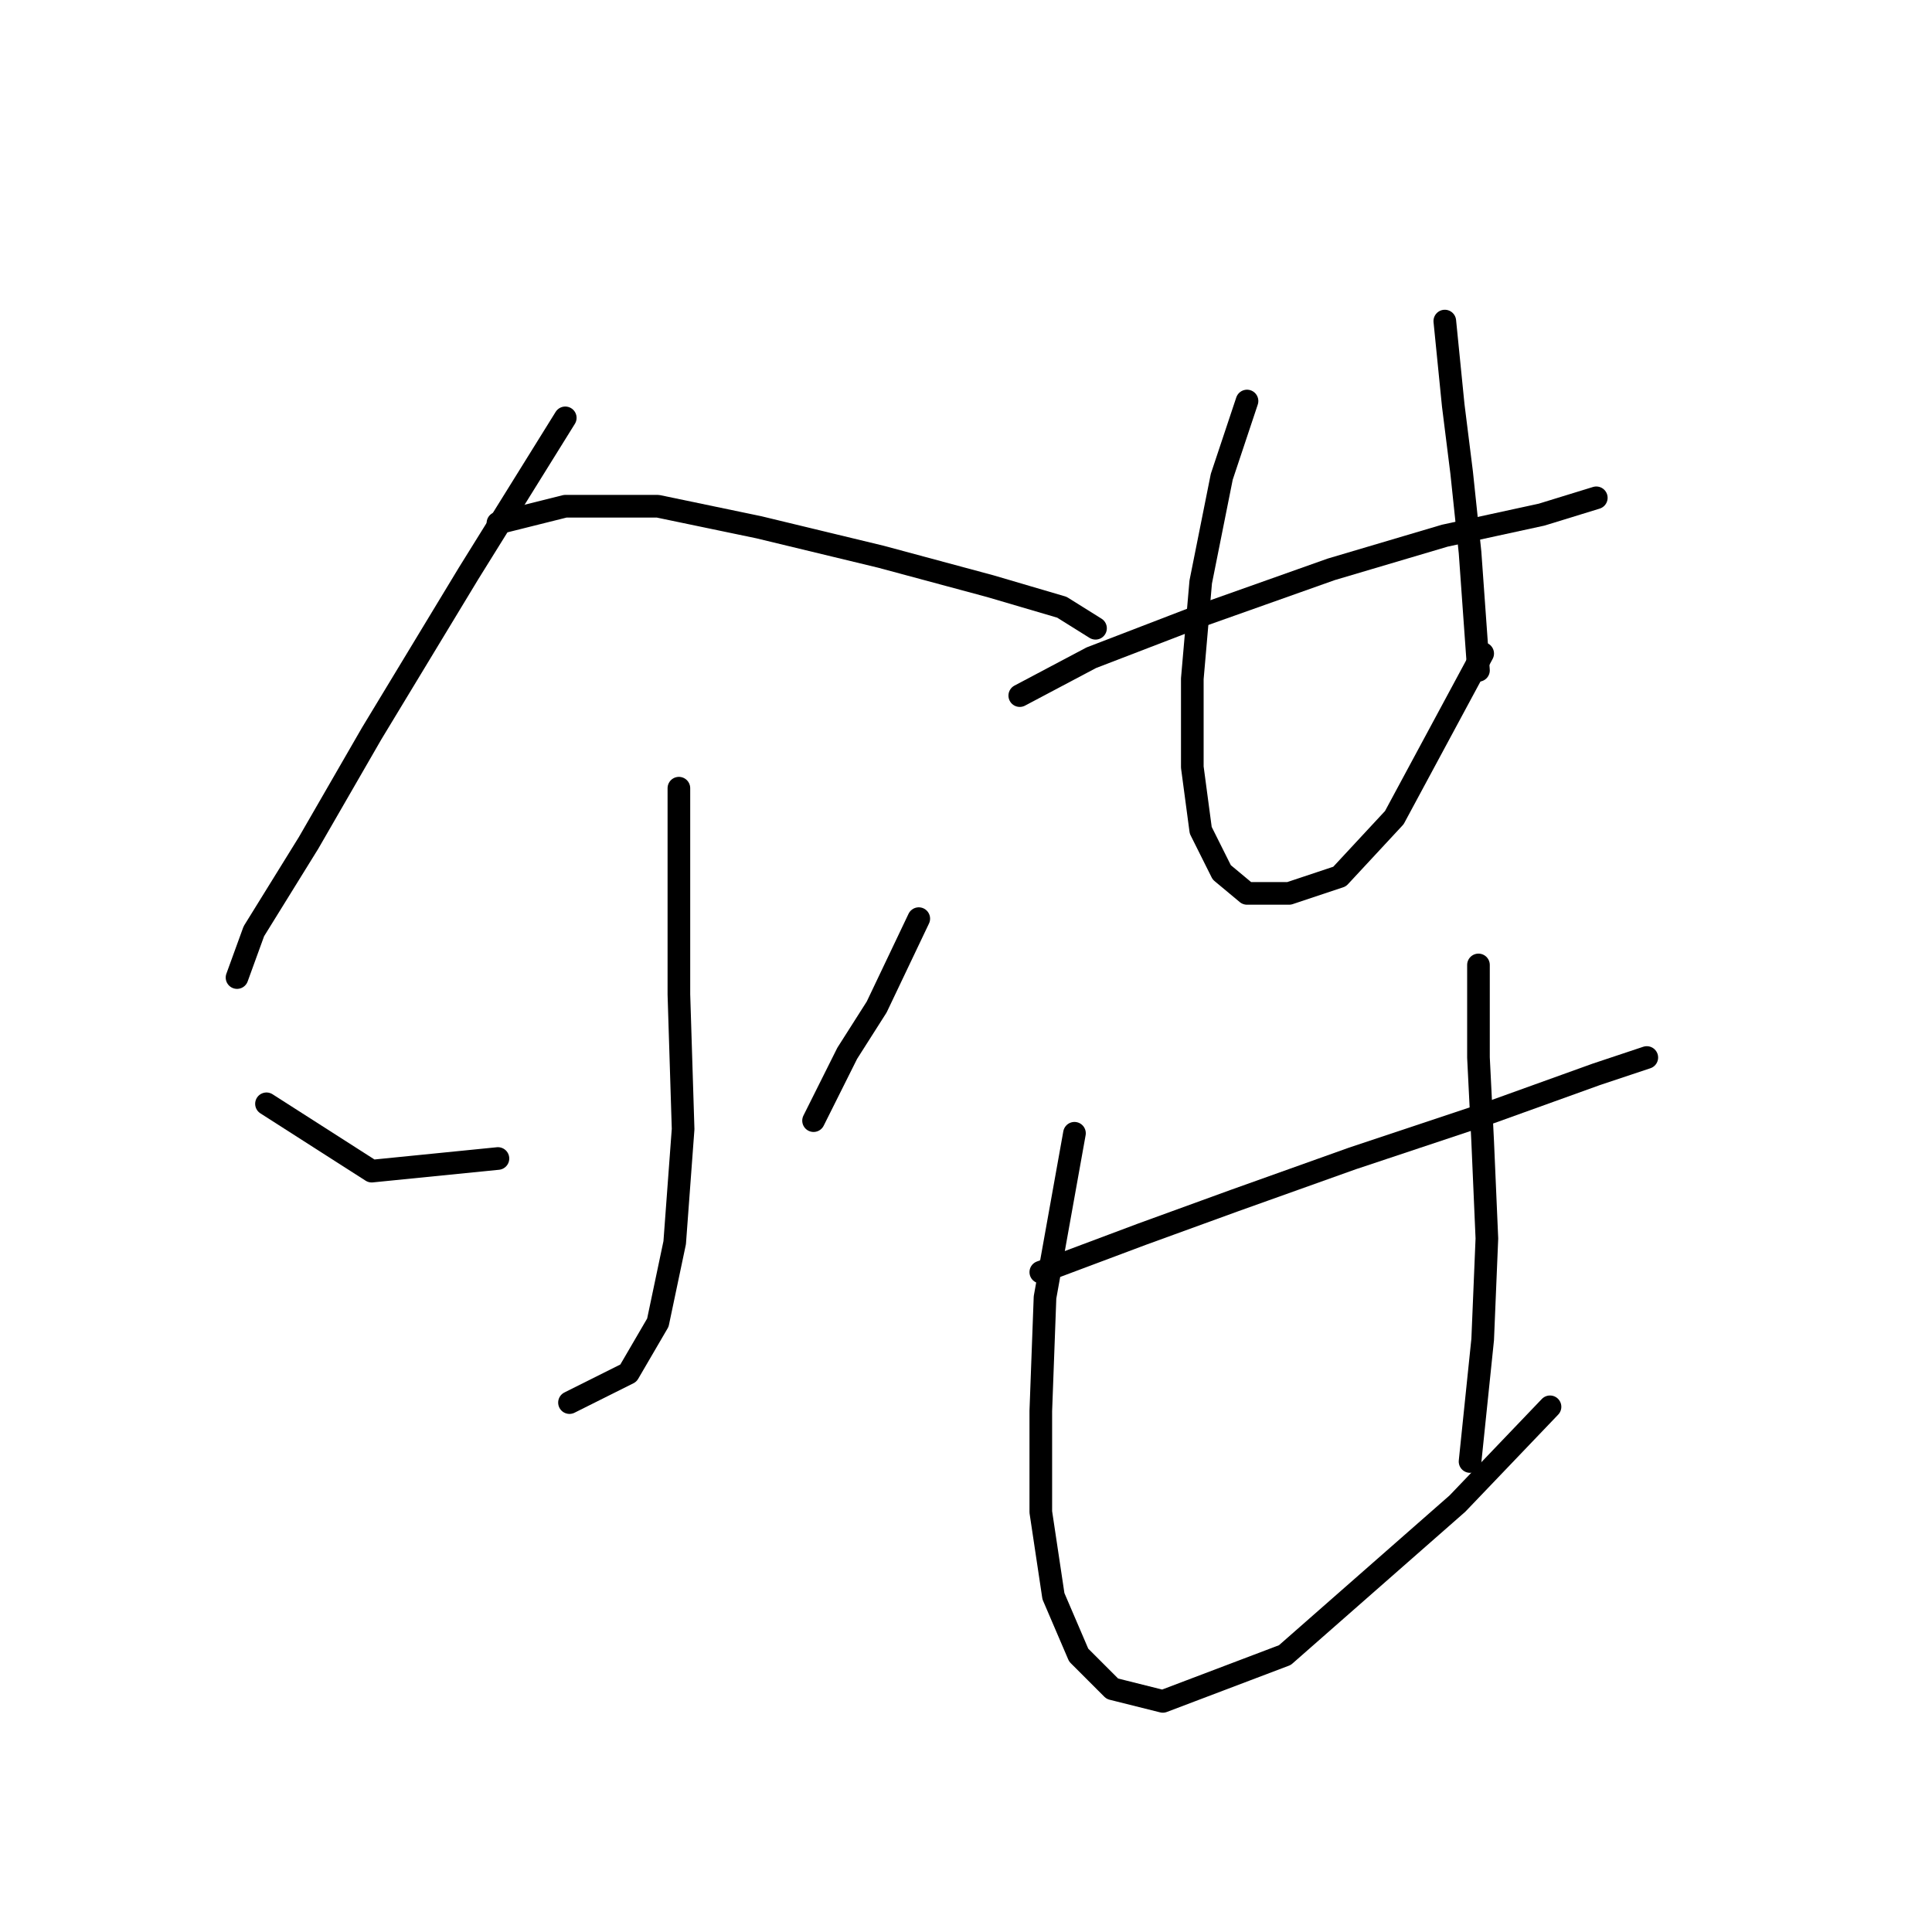 <?xml version="1.0" standalone="no"?>
    <svg width="256" height="256" xmlns="http://www.w3.org/2000/svg" version="1.1">
    <polyline stroke="black" stroke-width="3" stroke-linecap="round" fill="transparent" stroke-linejoin="round" points="74.901 55.368 62.076 76 49.251 97.189 40.887 111.688 33.637 123.398 31.407 129.531 31.407 129.531 " />
        <polyline stroke="black" stroke-width="3" stroke-linecap="round" fill="transparent" stroke-linejoin="round" points="65.979 69.308 74.901 67.078 87.169 67.078 100.552 69.866 116.723 73.769 131.221 77.673 140.701 80.461 145.162 83.249 145.162 83.249 " />
        <polyline stroke="black" stroke-width="3" stroke-linecap="round" fill="transparent" stroke-linejoin="round" points="89.957 104.439 89.957 117.821 89.957 131.762 90.515 149.606 89.4 164.662 87.169 175.256 83.266 181.948 75.459 185.851 75.459 185.851 " />
        <polyline stroke="black" stroke-width="3" stroke-linecap="round" fill="transparent" stroke-linejoin="round" points="35.31 146.26 49.251 155.182 65.979 153.509 65.979 153.509 " />
        <polyline stroke="black" stroke-width="3" stroke-linecap="round" fill="transparent" stroke-linejoin="round" points="121.742 121.725 116.165 133.435 112.262 139.569 107.801 148.491 107.801 148.491 " />
        <polyline stroke="black" stroke-width="3" stroke-linecap="round" fill="transparent" stroke-linejoin="round" points="135.124 92.171 144.604 87.152 159.102 81.576 176.388 75.442 191.444 70.981 204.269 68.193 211.518 65.963 211.518 65.963 " />
        <polyline stroke="black" stroke-width="3" stroke-linecap="round" fill="transparent" stroke-linejoin="round" points="165.236 53.137 161.89 63.175 159.102 77.115 157.987 89.94 157.987 101.65 159.102 110.015 161.89 115.591 165.236 118.379 170.812 118.379 177.504 116.149 184.753 108.342 196.463 86.595 196.463 86.595 " />
        <polyline stroke="black" stroke-width="3" stroke-linecap="round" fill="transparent" stroke-linejoin="round" points="191.444 42.543 192.559 53.695 193.675 62.617 194.79 73.212 195.905 88.825 195.905 88.825 " />
        <polyline stroke="black" stroke-width="3" stroke-linecap="round" fill="transparent" stroke-linejoin="round" points="137.912 168.565 151.295 163.546 163.563 159.085 179.176 153.509 197.578 147.375 211.518 142.357 218.21 140.126 218.21 140.126 " />
        <polyline stroke="black" stroke-width="3" stroke-linecap="round" fill="transparent" stroke-linejoin="round" points="142.373 150.163 138.47 171.911 137.912 186.966 137.912 200.349 139.585 211.502 142.931 219.308 147.392 223.769 154.083 225.442 170.255 219.308 193.117 199.234 205.385 186.409 205.385 186.409 " />
        <polyline stroke="black" stroke-width="3" stroke-linecap="round" fill="transparent" stroke-linejoin="round" points="195.905 127.859 195.905 140.126 196.463 151.279 197.02 164.104 196.463 177.487 194.79 193.658 194.79 193.658 " />
        </svg>